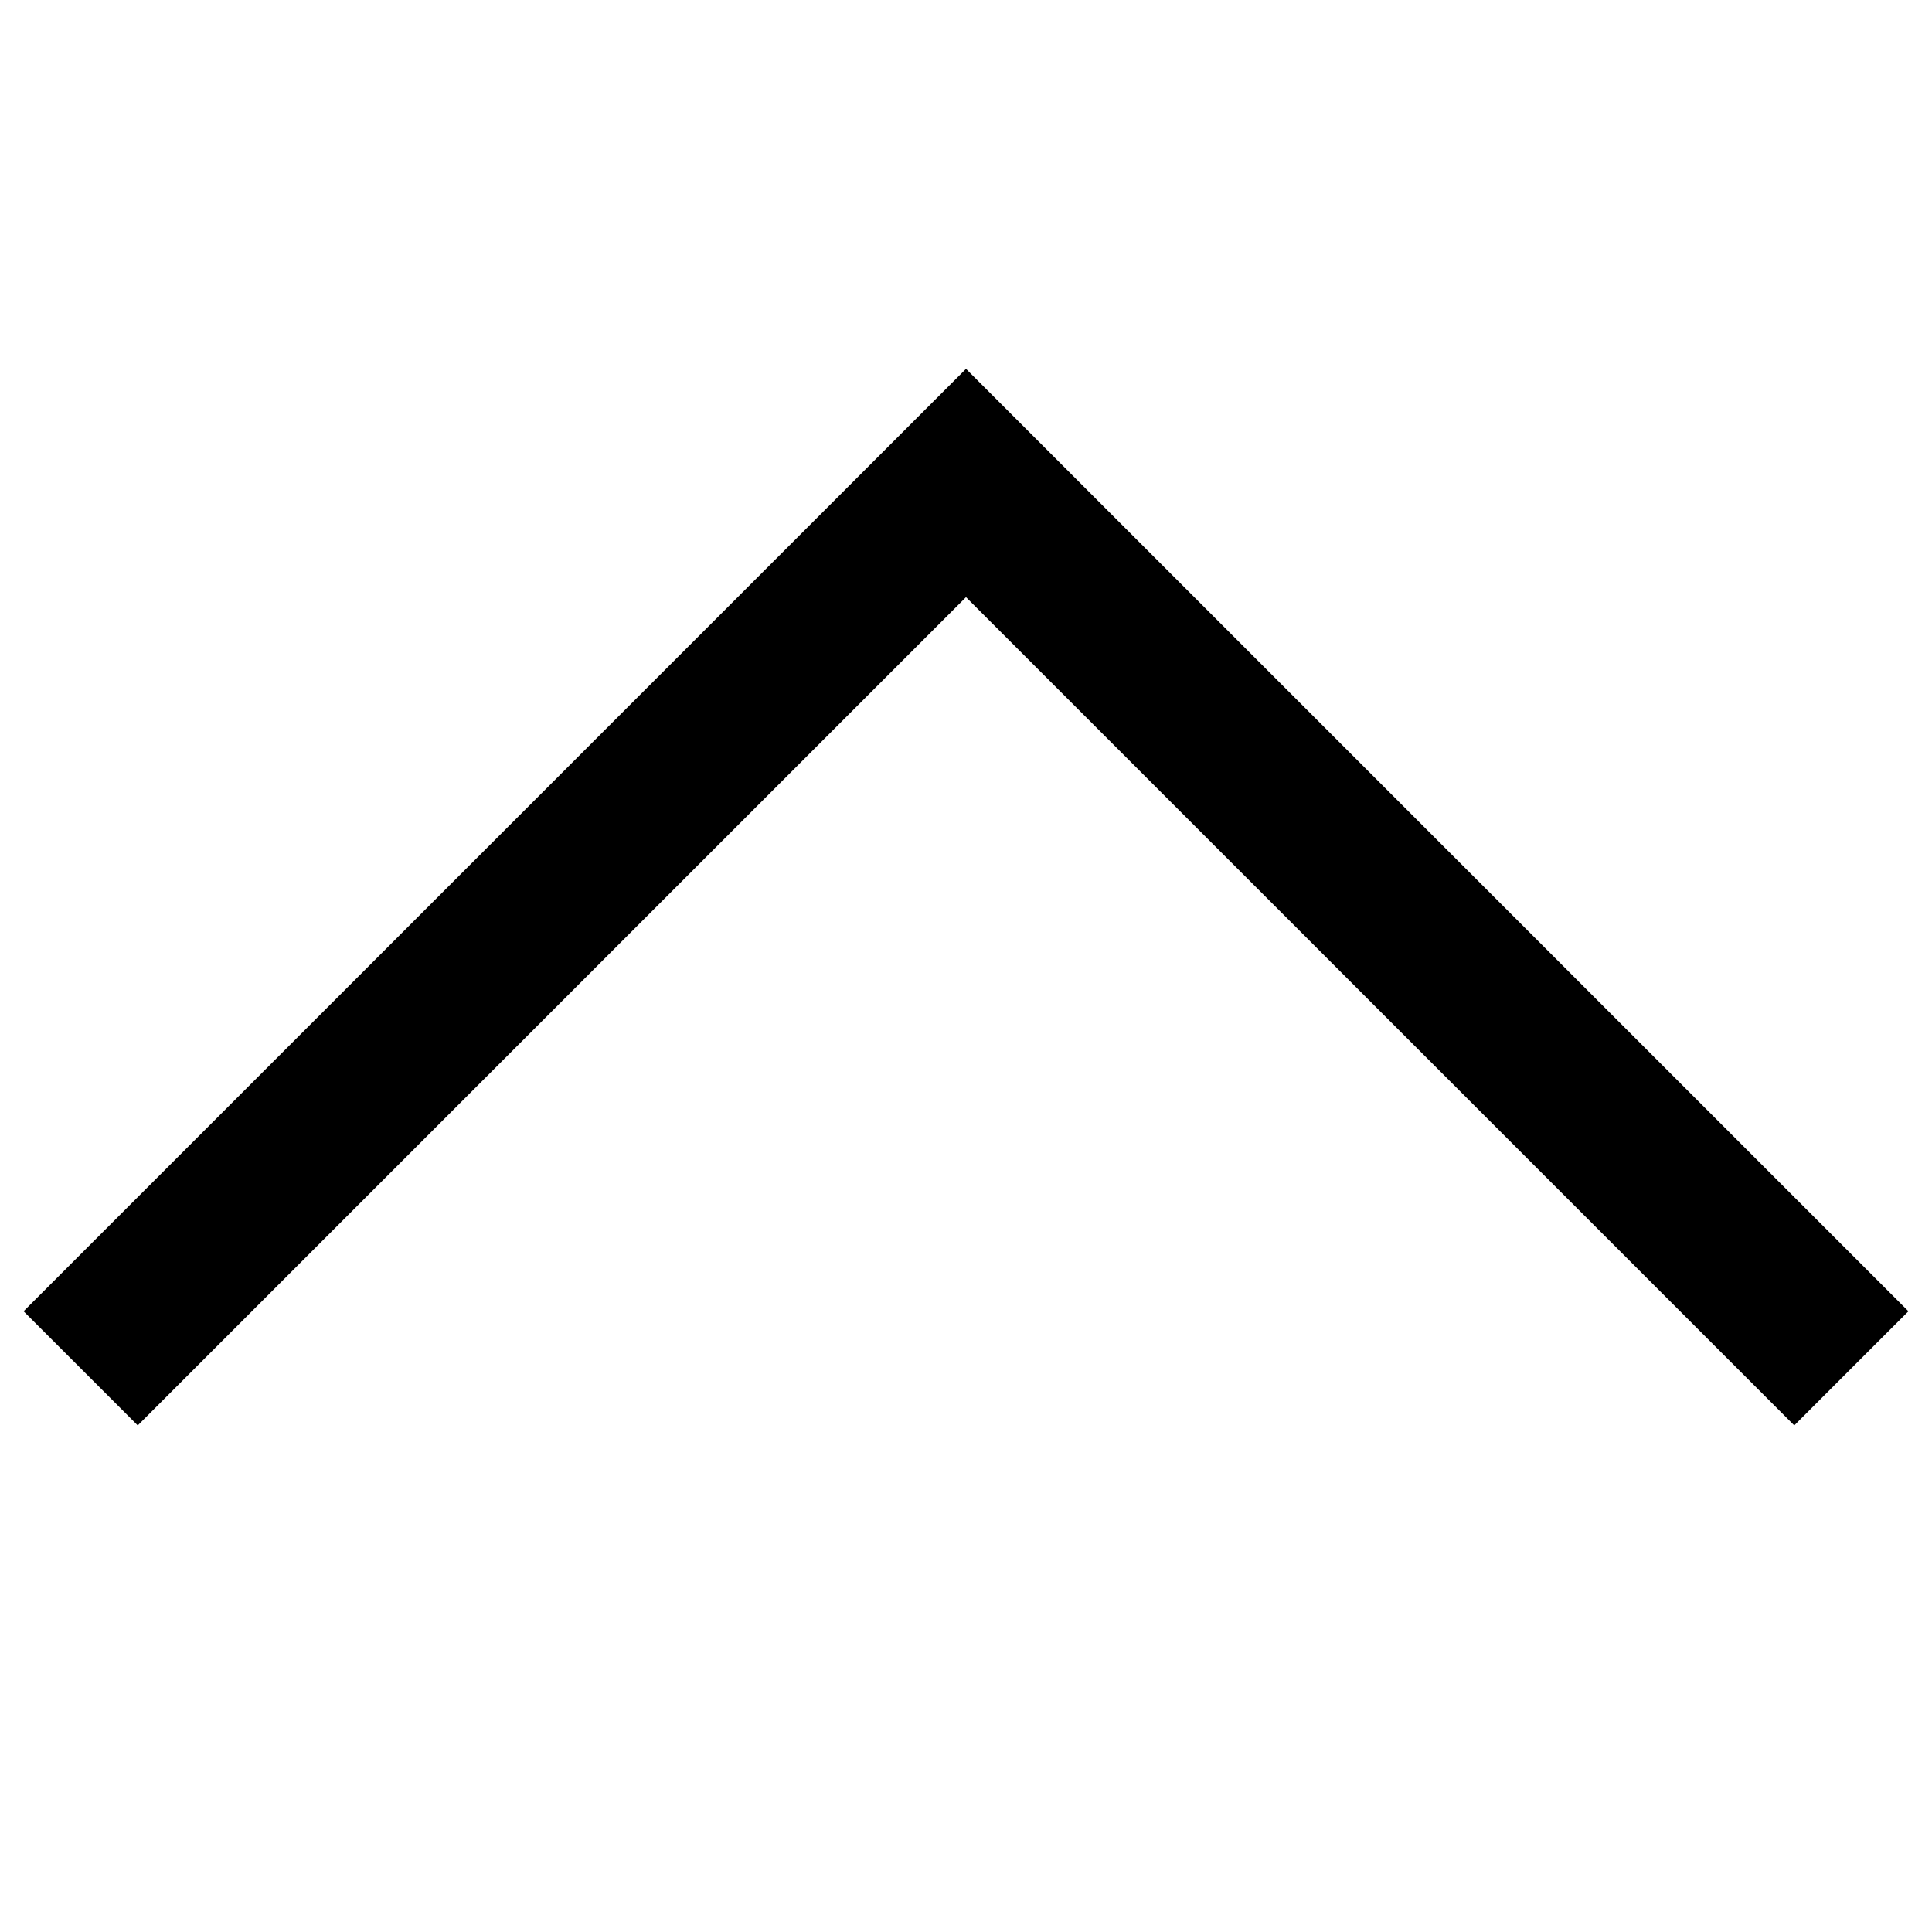 <svg xmlns="http://www.w3.org/2000/svg" xmlns:xlink="http://www.w3.org/1999/xlink" width="2048" height="2048" viewBox="0 0 2048 2048"><path fill="currentColor" d="m1902 1511l-878-878l-878 878l-121-121l999-999l999 999z"/></svg>